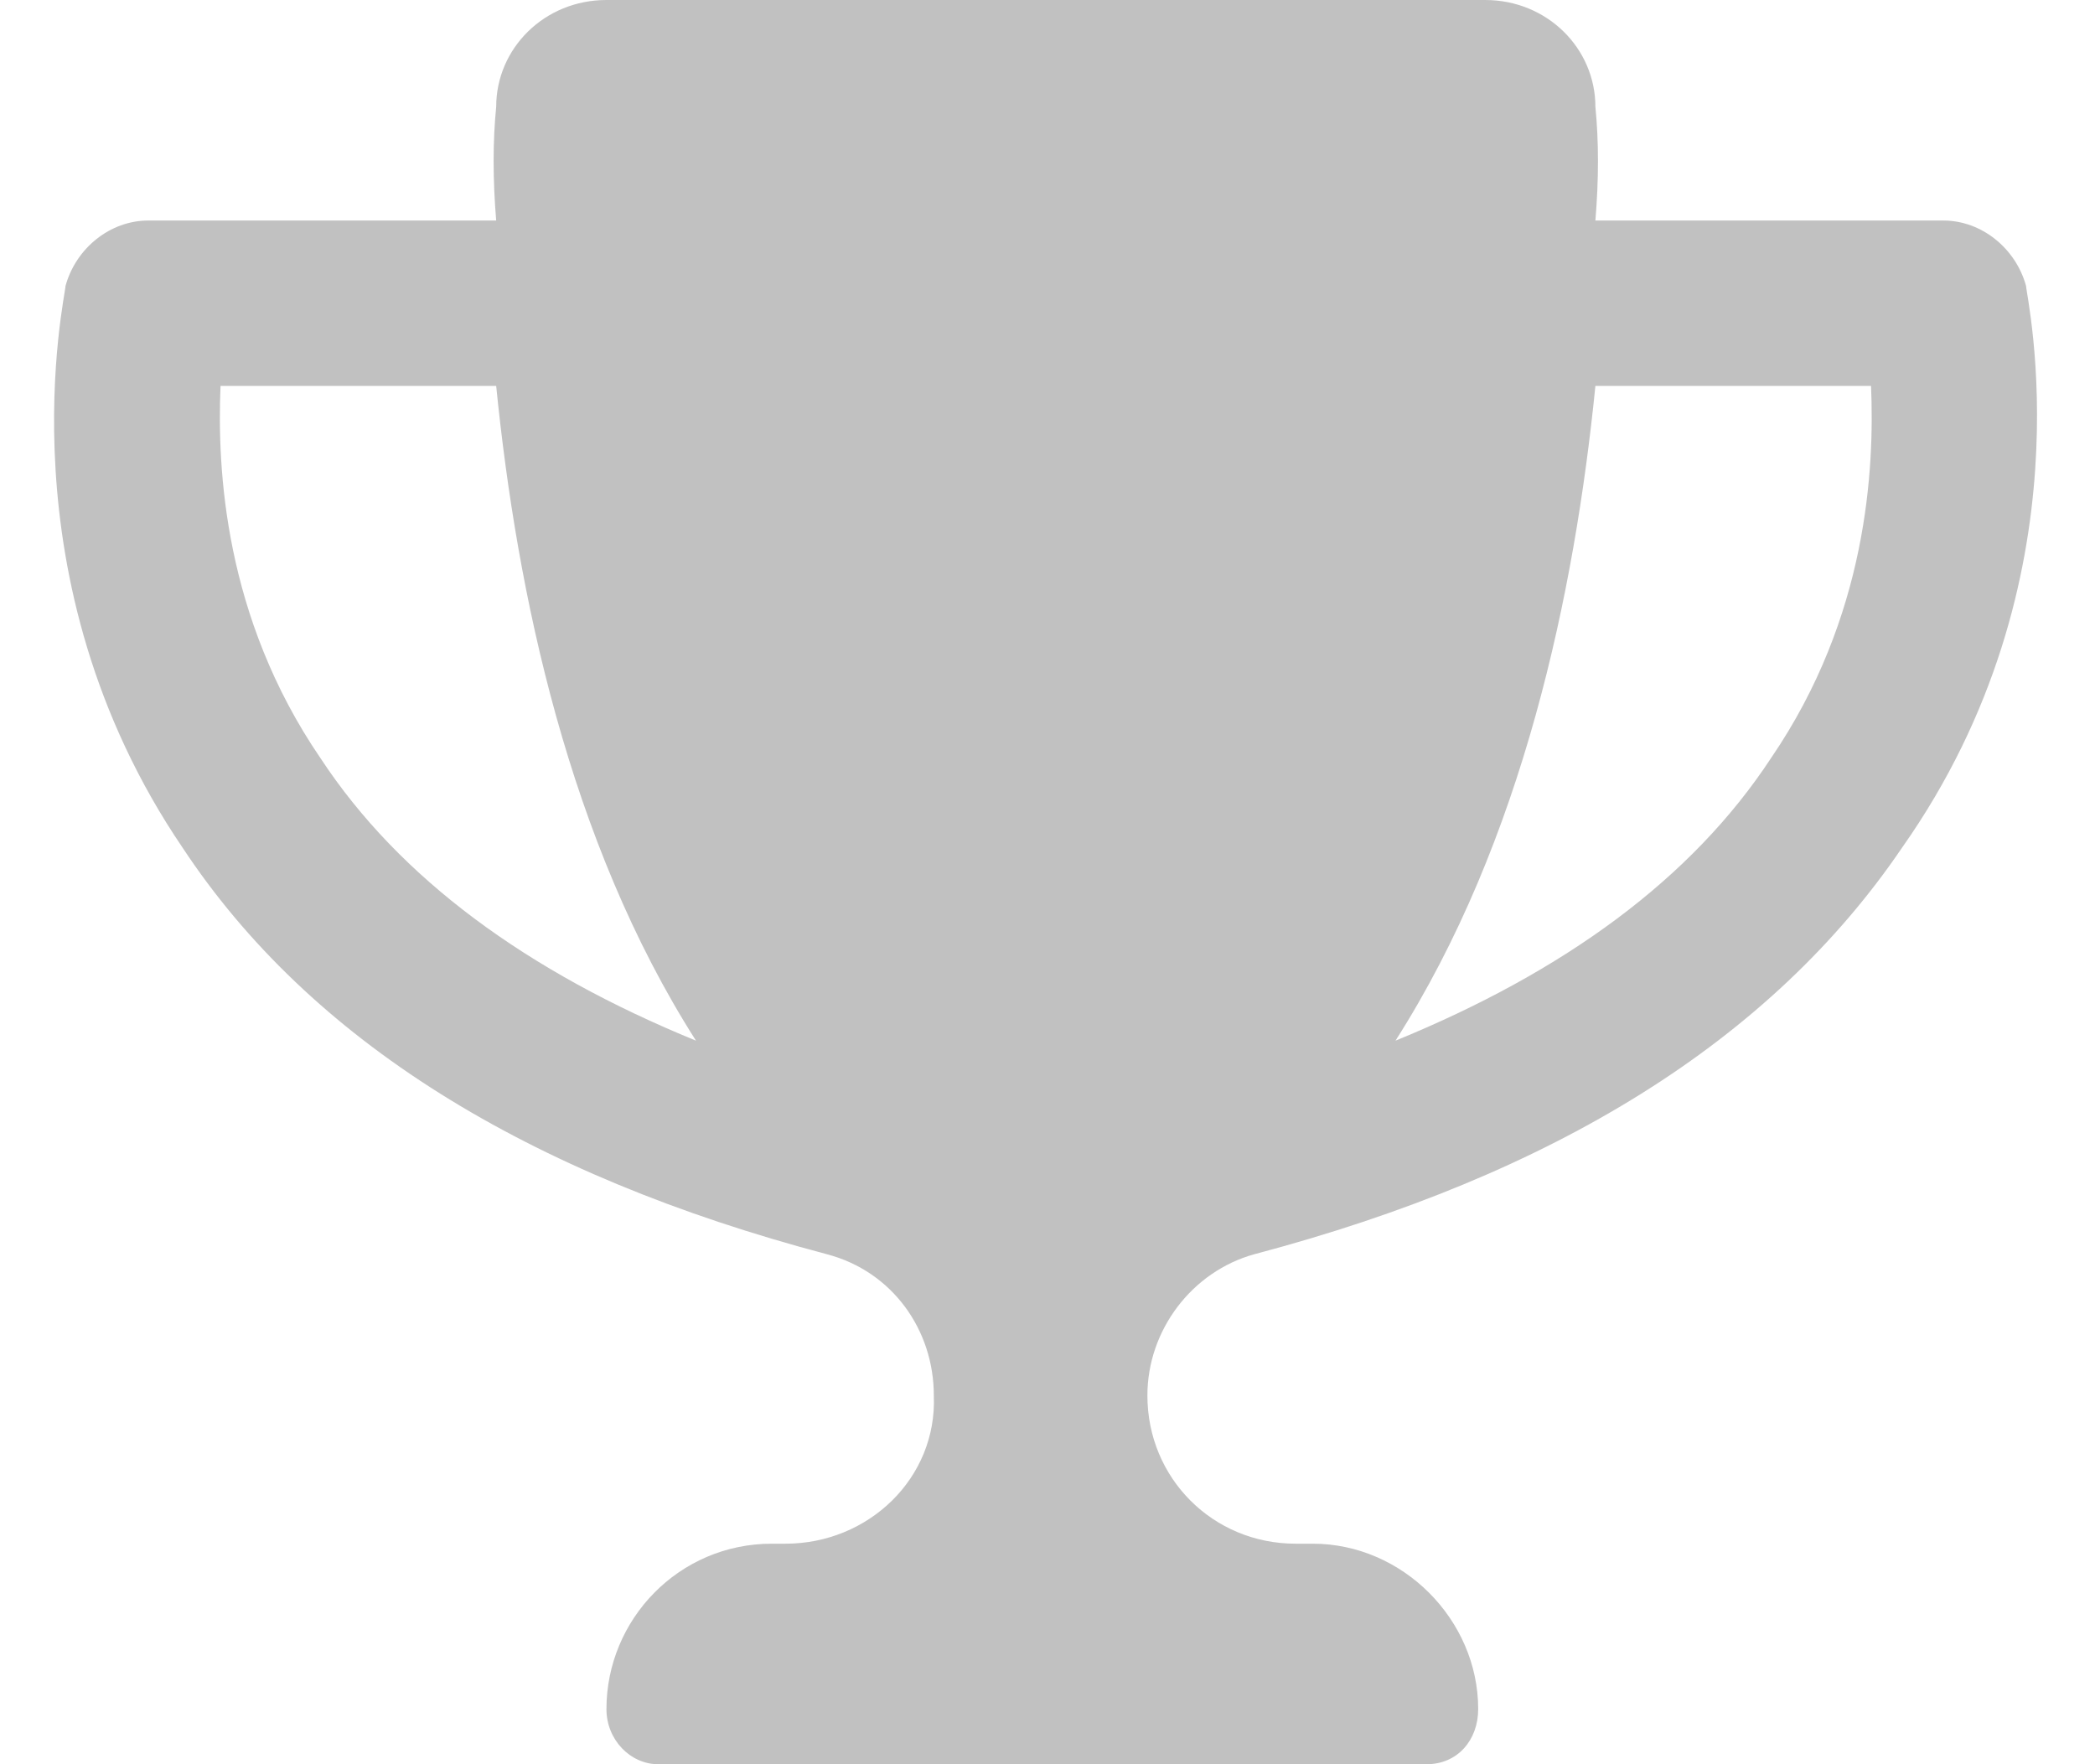 <svg width="19" height="16" viewBox="0 0 19 16" fill="none" xmlns="http://www.w3.org/2000/svg">
<path d="M18.375 2.594C18.375 2.688 18.969 5.25 17.25 7.688C16.062 9.438 14.094 10.656 11.375 11.375C10.812 11.531 10.406 12.062 10.406 12.656C10.406 13.406 11 14 11.75 14H11.906C12.719 14 13.406 14.688 13.406 15.5C13.406 15.781 13.219 16 12.938 16H5.969C5.719 16 5.5 15.781 5.5 15.5C5.5 14.688 6.156 14 7 14H7.125C7.875 14 8.5 13.406 8.469 12.656C8.469 12.062 8.094 11.531 7.5 11.375C4.781 10.656 2.812 9.438 1.656 7.688C0 5.25 0.594 2.688 0.594 2.594C0.688 2.25 1 2 1.344 2H4.5C4.469 1.625 4.469 1.281 4.5 0.969C4.5 0.438 4.938 0 5.5 0H13.469C14.031 0 14.469 0.438 14.469 0.969C14.5 1.281 14.5 1.625 14.469 2H17.625C17.969 2 18.281 2.25 18.375 2.594ZM2.906 6.875C3.625 7.969 4.781 8.812 6.312 9.438C5.156 7.625 4.688 5.375 4.5 3.5H2C1.969 4.25 2.031 5.594 2.906 6.875ZM16.062 6.875C16.938 5.594 17 4.25 16.969 3.5H14.469C14.281 5.375 13.812 7.625 12.656 9.438C14.188 8.812 15.344 7.969 16.062 6.875Z" fill="#080808" fill-opacity="0.25"/>
</svg>
